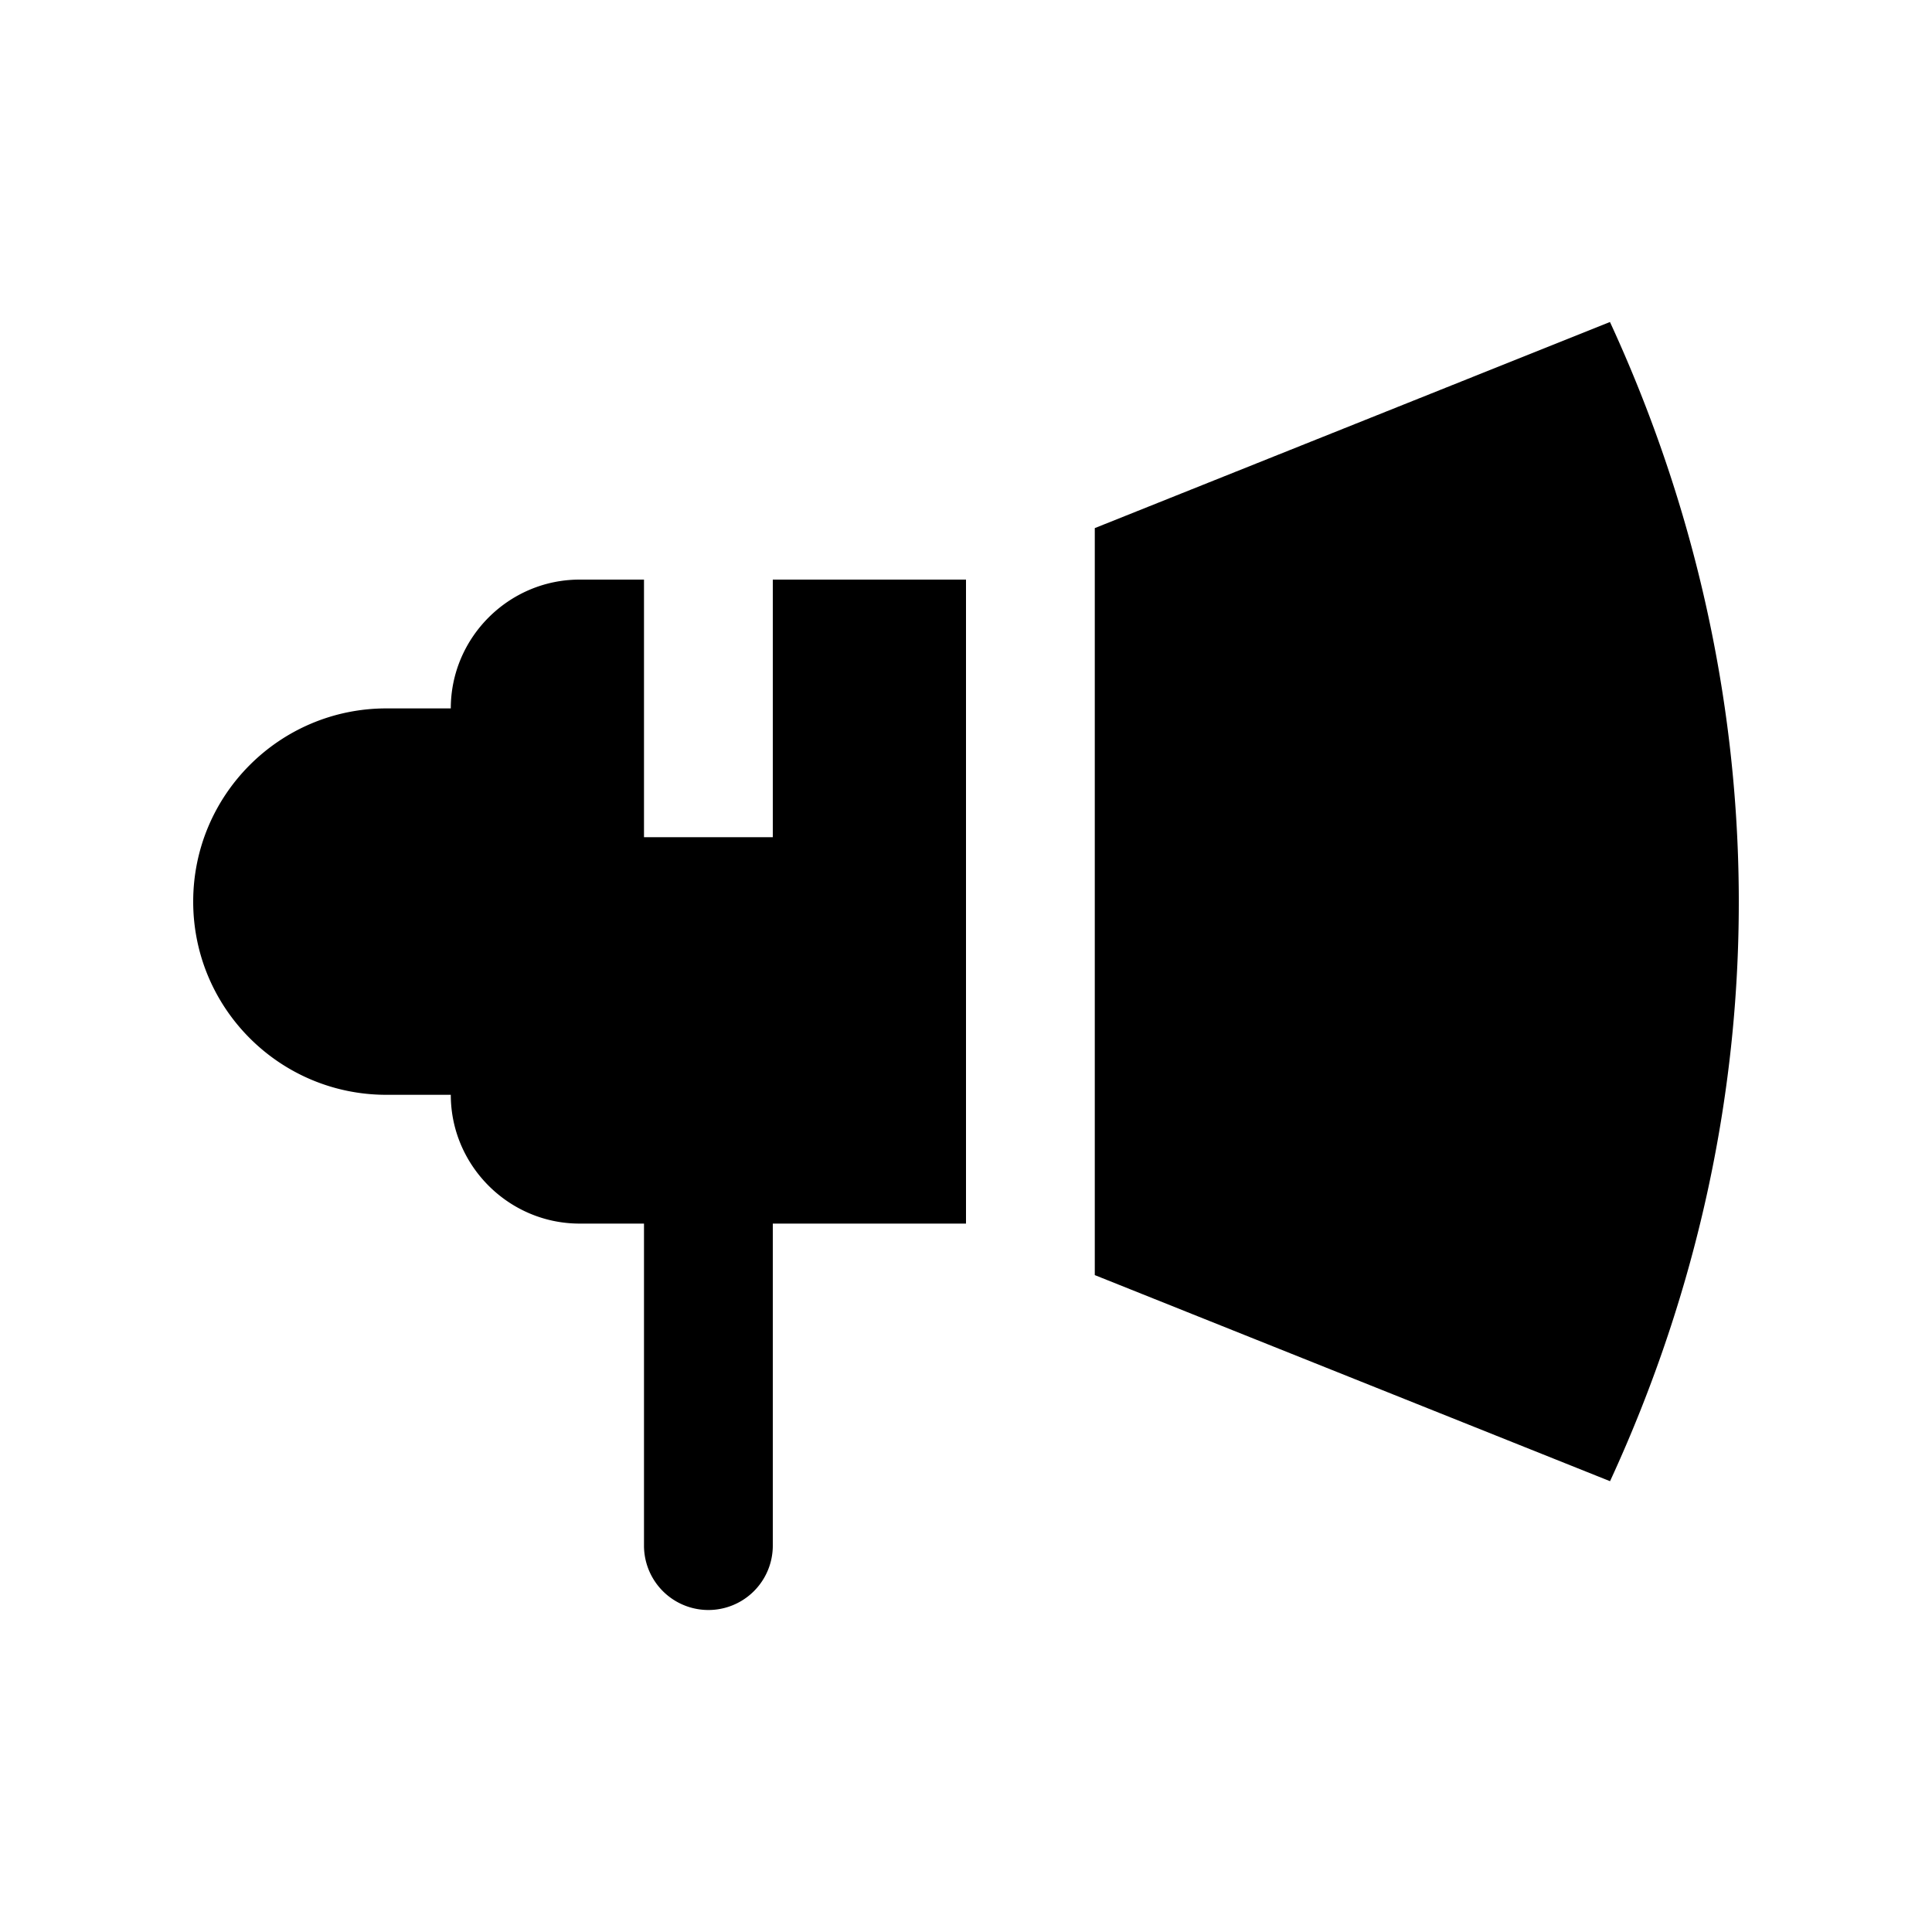 <svg xmlns="http://www.w3.org/2000/svg" width="100" height="100" version="1.0" viewBox="0 0 100 100"><path d="M40 30v13.333h-6.667V30H30c-3.665 0-6.667 3.002-6.667 6.667H20c-5.524 0-10 4.479-10 10s4.476 10 10 10h3.333c0 3.665 3.002 6.666 6.667 6.666h3.333V80A3.333 3.333 0 0040 80V63.333h10V30H40zM83.332 16.667L56.666 27.334v38.665c9.727 3.89 26.666 10.667 26.67 10.667 9.215-19.993 8.551-41.454-.004-59.999z"/></svg>